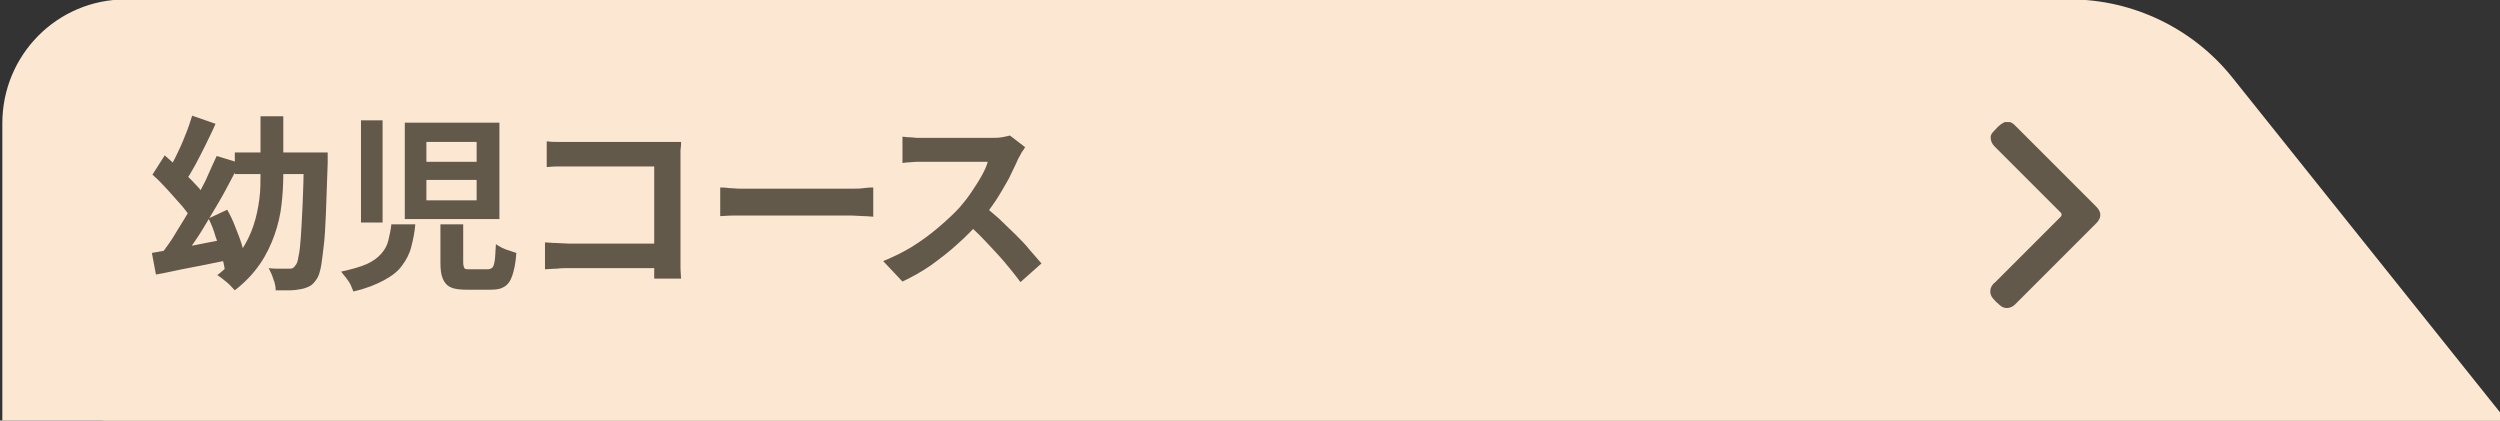 <?xml version="1.0" encoding="utf-8"?>
<!-- Generator: Adobe Illustrator 28.0.0, SVG Export Plug-In . SVG Version: 6.00 Build 0)  -->
<svg version="1.1" id="Layer_1" xmlns="http://www.w3.org/2000/svg" xmlns:xlink="http://www.w3.org/1999/xlink" x="0px" y="0px"
	 viewBox="0 0 428 72" style="enable-background:new 0 0 428 72;" xml:space="preserve">
<rect x="0" y="0" width="428" height="72" fill="#333333" stroke="none"/>
<style type="text/css">
	.st0{clip-path:url(#SVGID_00000059281834570912975040000010059654410358237837_);}
	.st1{fill:#F9CEA3;}
	.st2{clip-path:url(#SVGID_00000092448543772050780020000016543355546578600608_);fill:#FCE7D2;}
	.st3{clip-path:url(#SVGID_00000092448543772050780020000016543355546578600608_);}
	.st4{fill:#FCE7D2;}
	.st5{enable-background:new    ;}
	.st6{fill:#63594B;}
	.st7{clip-path:url(#SVGID_00000092448543772050780020000016543355546578600608_);fill:#63594B;}
</style>
<g>
	<defs>
		<rect id="SVGID_1_" x="448" y="-1" width="490" height="72"/>
	</defs>
	<clipPath id="SVGID_00000034077305663035481360000016042351322118964380_">
		<use xlink:href="#SVGID_1_"  style="overflow:visible;"/>
	</clipPath>
	<g style="clip-path:url(#SVGID_00000034077305663035481360000016042351322118964380_);">
		<path class="st1" d="M862.8-1H526c-10.8,0-21.1,4.9-27.9,13.4L408.9,124H980L890.7,12.3C884,3.9,873.7-1.1,862.8-1L862.8-1z"/>
	</g>
</g>
<g>
	<defs>
		<rect id="SVGID_00000119832739485625865920000014495157061336436659_" width="428" height="72"/>
	</defs>
	<clipPath id="SVGID_00000007429783734255080490000004344629694270747539_">
		<use xlink:href="#SVGID_00000119832739485625865920000014495157061336436659_"  style="overflow:visible;"/>
	</clipPath>
	<path style="clip-path:url(#SVGID_00000007429783734255080490000004344629694270747539_);fill:#FCE7D2;" d="M21.5,71.6h1179.4
		c11.7,0,21.1,9.5,21.1,21.1v2232c0,11.7-9.5,21.1-21.1,21.1H21.5c-11.7,0-21.1-9.5-21.1-21.1V92.7C0.4,81,9.8,71.6,21.5,71.6z"/>
	<g style="clip-path:url(#SVGID_00000007429783734255080490000004344629694270747539_);">
		<path class="st4" d="M354.4-0.1H21.5C9.8-0.1,0.4,9.4,0.4,21.1V125h471.1L382.2,13.3C375.5,4.9,365.2-0.1,354.4-0.1z"/>
		<g>
			<g class="st5">
				<path class="st6" d="M26,43.3c1.1-0.2,2.4-0.4,3.8-0.7c1.4-0.2,2.9-0.5,4.4-0.8c1.5-0.3,3.1-0.6,4.6-0.9l0.4,3.6
					c-2.1,0.4-4.3,0.9-6.5,1.3s-4.2,0.9-6,1.2L26,43.3z M26.1,29.9l2.1-3.3c0.8,0.7,1.7,1.5,2.7,2.4c0.9,0.9,1.8,1.7,2.6,2.6
					c0.8,0.8,1.4,1.6,1.8,2.4l-2.3,3.8c-0.4-0.8-1.1-1.6-1.8-2.5c-0.8-0.9-1.6-1.8-2.5-2.8C27.8,31.5,27,30.7,26.1,29.9z M37.1,26.7
					l3.9,1.2c-0.7,1.5-1.5,3-2.3,4.5c-0.8,1.5-1.7,3-2.6,4.5c-0.9,1.5-1.7,2.9-2.6,4.2c-0.9,1.3-1.7,2.5-2.5,3.6l-3.3-1.3
					c0.8-1.1,1.7-2.3,2.5-3.7c0.9-1.4,1.7-2.8,2.6-4.3s1.6-3,2.4-4.5C35.8,29.5,36.5,28,37.1,26.7z M32.9,19.8l4,1.4
					c-0.5,1.2-1.1,2.3-1.7,3.6c-0.6,1.2-1.2,2.4-1.8,3.5s-1.2,2.1-1.8,2.9l-3.2-1.3c0.6-0.9,1.1-1.9,1.7-3.1s1.1-2.3,1.6-3.6
					C32.2,22,32.6,20.8,32.9,19.8z M35.7,37.4l3.2-1.5c0.5,0.9,1,1.9,1.4,3c0.4,1,0.8,2,1.1,3c0.3,1,0.5,1.9,0.6,2.7l-3.5,1.7
					c-0.1-0.8-0.3-1.7-0.6-2.7c-0.3-1-0.6-2.1-1-3.1C36.6,39.4,36.2,38.4,35.7,37.4z M44.6,19.9h3.9v9.9c0,1.7-0.1,3.5-0.3,5.2
					c-0.2,1.8-0.6,3.5-1.2,5.2s-1.4,3.4-2.5,5c-1.1,1.6-2.5,3.1-4.3,4.5c-0.4-0.4-0.8-0.9-1.4-1.4c-0.6-0.5-1.1-0.9-1.6-1.2
					c1.7-1.3,3-2.7,4-4.1c1-1.4,1.7-2.9,2.2-4.4c0.5-1.5,0.8-3,1-4.5s0.2-2.9,0.2-4.4V19.9z M40.2,26.1h13.5v3.7H40.2V26.1z
					 M52.3,26.1h3.8c0,0.4,0,0.8,0,1.1s0,0.5,0,0.7c-0.1,3.3-0.2,6.2-0.3,8.6c-0.1,2.4-0.2,4.3-0.4,5.8s-0.3,2.7-0.5,3.6
					c-0.2,0.9-0.4,1.5-0.7,1.9c-0.4,0.6-0.8,1-1.2,1.2c-0.4,0.2-0.9,0.4-1.5,0.5c-0.5,0.1-1.2,0.2-1.9,0.2c-0.8,0-1.6,0-2.4,0
					c0-0.5-0.1-1.2-0.4-1.9c-0.2-0.7-0.5-1.3-0.8-1.9c0.7,0.1,1.4,0.1,2,0.1s1.1,0,1.4,0c0.3,0,0.5,0,0.7-0.1
					c0.2-0.1,0.3-0.2,0.5-0.5c0.2-0.2,0.4-0.7,0.5-1.5c0.2-0.8,0.3-1.9,0.4-3.3c0.1-1.4,0.2-3.3,0.3-5.5c0.1-2.2,0.2-4.9,0.2-8.1
					V26.1z"/>
			</g>
		</g>
		<g>
			<g class="st5">
				<path class="st6" d="M67,38.4h4.1c-0.1,1.4-0.4,2.7-0.7,3.9c-0.3,1.2-0.9,2.3-1.6,3.2c-0.7,1-1.8,1.8-3.1,2.5
					c-1.3,0.7-3,1.4-5.2,1.9c-0.1-0.3-0.3-0.7-0.5-1.2c-0.2-0.4-0.5-0.8-0.8-1.2c-0.3-0.4-0.6-0.7-0.8-1c1.8-0.4,3.3-0.8,4.4-1.3
					c1.1-0.5,1.9-1.1,2.5-1.8c0.6-0.7,1-1.4,1.2-2.3S66.9,39.4,67,38.4z M61.8,20.6h3.7v17.5h-3.7V20.6z M69.3,21h16.2v16.5H69.3V21
					z M73,24.3v3.4h8.6v-3.4H73z M73,30.8v3.5h8.6v-3.5H73z M75.4,38.4h3.9v6.5c0,0.5,0.1,0.8,0.2,1s0.5,0.2,1,0.2
					c0.1,0,0.3,0,0.6,0s0.5,0,0.8,0c0.3,0,0.6,0,0.9,0c0.3,0,0.5,0,0.7,0c0.3,0,0.6-0.1,0.8-0.3c0.2-0.2,0.3-0.6,0.4-1.2
					c0.1-0.6,0.1-1.5,0.2-2.8c0.3,0.2,0.6,0.4,1,0.6c0.4,0.2,0.9,0.4,1.3,0.5c0.5,0.2,0.9,0.3,1.2,0.4c-0.1,1.7-0.4,3-0.7,3.9
					c-0.3,0.9-0.8,1.6-1.4,1.9c-0.6,0.4-1.4,0.5-2.4,0.5c-0.2,0-0.4,0-0.8,0c-0.4,0-0.7,0-1.2,0c-0.4,0-0.8,0-1.1,0s-0.6,0-0.8,0
					c-1.2,0-2.2-0.1-2.8-0.4c-0.7-0.3-1.1-0.8-1.4-1.5s-0.4-1.6-0.4-2.8V38.4z"/>
			</g>
		</g>
		<g>
			<g class="st5">
				<path class="st6" d="M93.3,41.5c0.6,0,1.2,0.1,1.9,0.1c0.7,0,1.4,0.1,2.1,0.1h17.3v4.2H97.4c-0.6,0-1.3,0-2.1,0.1
					c-0.8,0-1.5,0.1-2,0.1V41.5z M93.7,24.2c0.6,0.1,1.3,0.1,2,0.1c0.7,0,1.4,0,1.9,0h16.1c0.5,0,1,0,1.6,0c0.6,0,1,0,1.3,0
					c0,0.4,0,0.8-0.1,1.4c0,0.6,0,1.1,0,1.6v16.6c0,0.6,0,1.2,0,2c0,0.7,0.1,1.4,0.1,1.8h-4.6c0-0.5,0-1,0-1.6c0-0.6,0-1.1,0-1.7
					V28.5H97.6c-0.7,0-1.4,0-2.2,0c-0.8,0-1.4,0.1-1.8,0.1V24.2z"/>
			</g>
		</g>
		<g>
			<g class="st5">
				<path class="st6" d="M123.3,32.1c0.4,0,0.9,0,1.5,0.1c0.6,0,1.2,0.1,1.9,0.1c0.7,0,1.3,0,1.8,0c0.5,0,1.2,0,2,0
					c0.8,0,1.6,0,2.6,0c0.9,0,1.9,0,2.9,0c1,0,2,0,3,0c1,0,1.9,0,2.8,0c0.9,0,1.7,0,2.4,0s1.2,0,1.6,0c0.7,0,1.5,0,2.1-0.1
					c0.7-0.1,1.2-0.1,1.6-0.1v5c-0.4,0-0.9-0.1-1.6-0.1c-0.7,0-1.4-0.1-2.1-0.1c-0.4,0-1,0-1.7,0c-0.7,0-1.5,0-2.4,0
					c-0.9,0-1.8,0-2.8,0c-1,0-2,0-3,0c-1,0-2,0-2.9,0c-0.9,0-1.8,0-2.6,0c-0.8,0-1.4,0-2,0c-0.9,0-1.9,0-2.8,0c-1,0-1.7,0.1-2.3,0.1
					V32.1z"/>
			</g>
		</g>
		<g>
			<g class="st5">
				<path class="st6" d="M175.5,25.2c-0.1,0.2-0.3,0.5-0.6,0.9c-0.2,0.4-0.4,0.8-0.6,1.1c-0.4,1-1,2.1-1.6,3.4
					c-0.7,1.2-1.4,2.5-2.2,3.7s-1.7,2.4-2.6,3.5c-1.2,1.3-2.5,2.7-4,4c-1.4,1.3-3,2.5-4.5,3.6c-1.6,1.1-3.2,2-4.9,2.8l-3.3-3.5
					c1.7-0.7,3.4-1.5,5-2.5c1.6-1,3.1-2.1,4.5-3.3c1.4-1.2,2.6-2.3,3.6-3.4c0.7-0.8,1.4-1.7,2-2.6s1.2-1.8,1.7-2.7
					c0.5-0.9,0.9-1.7,1.1-2.5c-0.2,0-0.6,0-1.2,0c-0.6,0-1.2,0-1.9,0s-1.5,0-2.3,0c-0.8,0-1.6,0-2.3,0c-0.7,0-1.4,0-1.9,0
					s-0.9,0-1.2,0c-0.4,0-0.9,0-1.4,0s-1,0.1-1.4,0.1c-0.4,0-0.8,0.1-1,0.1v-4.5c0.3,0,0.7,0.1,1.2,0.1c0.5,0,0.9,0.1,1.4,0.1
					s0.9,0,1.2,0c0.3,0,0.7,0,1.3,0c0.6,0,1.3,0,2,0s1.6,0,2.4,0s1.6,0,2.4,0c0.8,0,1.4,0,2,0s1,0,1.2,0c0.7,0,1.3,0,1.9-0.1
					c0.6-0.1,1-0.2,1.4-0.3L175.5,25.2z M168.3,35.1c0.8,0.7,1.7,1.4,2.7,2.3c0.9,0.9,1.9,1.8,2.8,2.7c0.9,0.9,1.8,1.8,2.5,2.7
					c0.8,0.9,1.4,1.6,2,2.3l-3.6,3.2c-0.8-1.1-1.7-2.2-2.7-3.4c-1-1.2-2.1-2.3-3.2-3.5c-1.1-1.2-2.3-2.3-3.4-3.3L168.3,35.1z"/>
			</g>
		</g>
	</g>
	<path style="clip-path:url(#SVGID_00000007429783734255080490000004344629694270747539_);fill:#63594B;" d="M344.1,20.9
		c0.4,0.1,0.7,0.4,1,0.7c4.6,4.6,9.2,9.2,13.8,13.8c0.9,0.9,0.9,1.9,0,2.8c-4.6,4.6-9.2,9.2-13.9,13.9c-0.7,0.7-1.6,0.8-2.3,0.4
		c-0.3-0.2-0.5-0.4-0.7-0.6c-0.3-0.2-0.5-0.5-0.8-0.8c-0.6-0.7-0.6-1.6-0.1-2.3c0.1-0.1,0.2-0.3,0.4-0.4c3.8-3.8,7.5-7.5,11.3-11.3
		c0.2-0.2,0.2-0.5,0-0.7c-3.8-3.8-7.5-7.5-11.3-11.3c-0.5-0.5-0.7-1-0.7-1.6c0-0.4,0.2-0.7,0.5-1c0.4-0.4,0.7-0.8,1.1-1.1
		c0.2-0.2,0.5-0.3,0.8-0.5L344.1,20.9L344.1,20.9z"/>
</g>
</svg>
